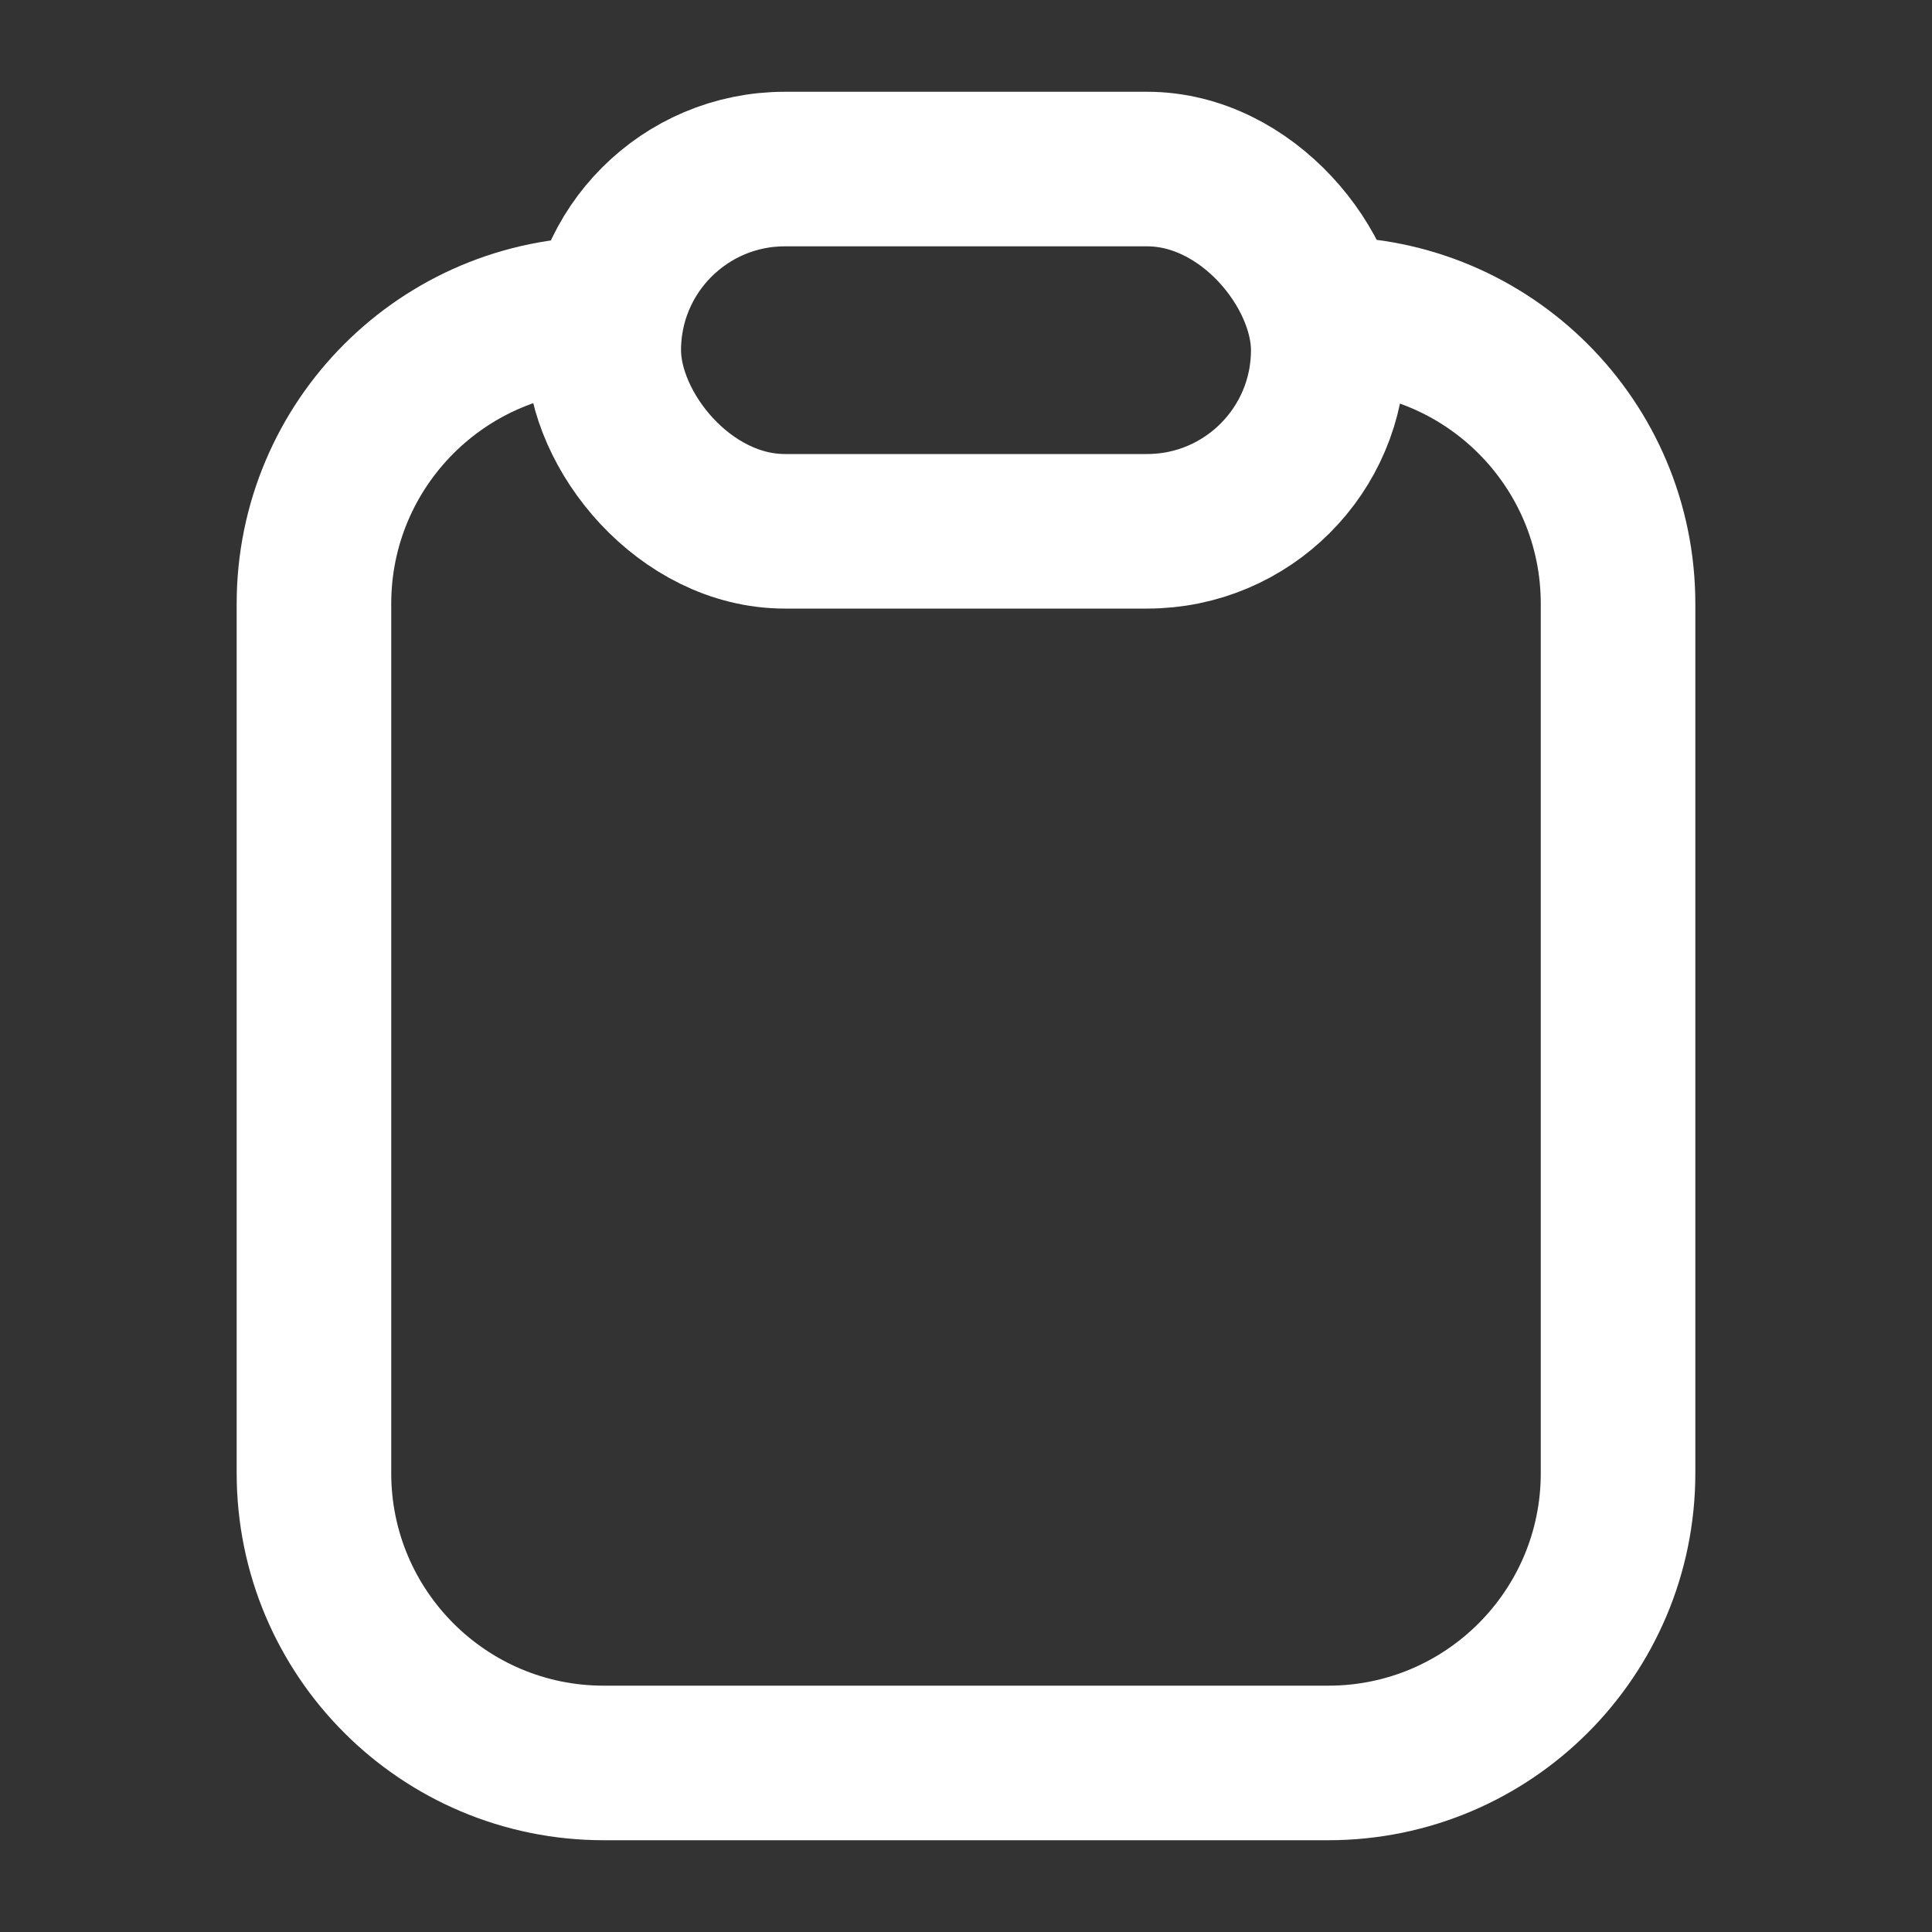 <svg width="15" height="15" viewBox="0 0 20 20" fill="none" xmlns="http://www.w3.org/2000/svg">
<rect x="0" y="0" width="20" height="20" fill="#333333" stroke="none"/>
<path d="M6.25 3.25V3.25C4.593 3.25 3.25 4.593 3.25 6.25V15.25C3.25 16.907 4.593 18.25 6.25 18.25H13.75C15.407 18.25 16.75 16.907 16.75 15.25V6.25C16.75 4.593 15.407 3.25 13.75 3.25V3.25" stroke="white" stroke-width="1.6"/>
<rect x="6.25" y="1.75" width="7.5" height="3.75" rx="1.875" stroke="white" stroke-width="1.6"/>
</svg>
